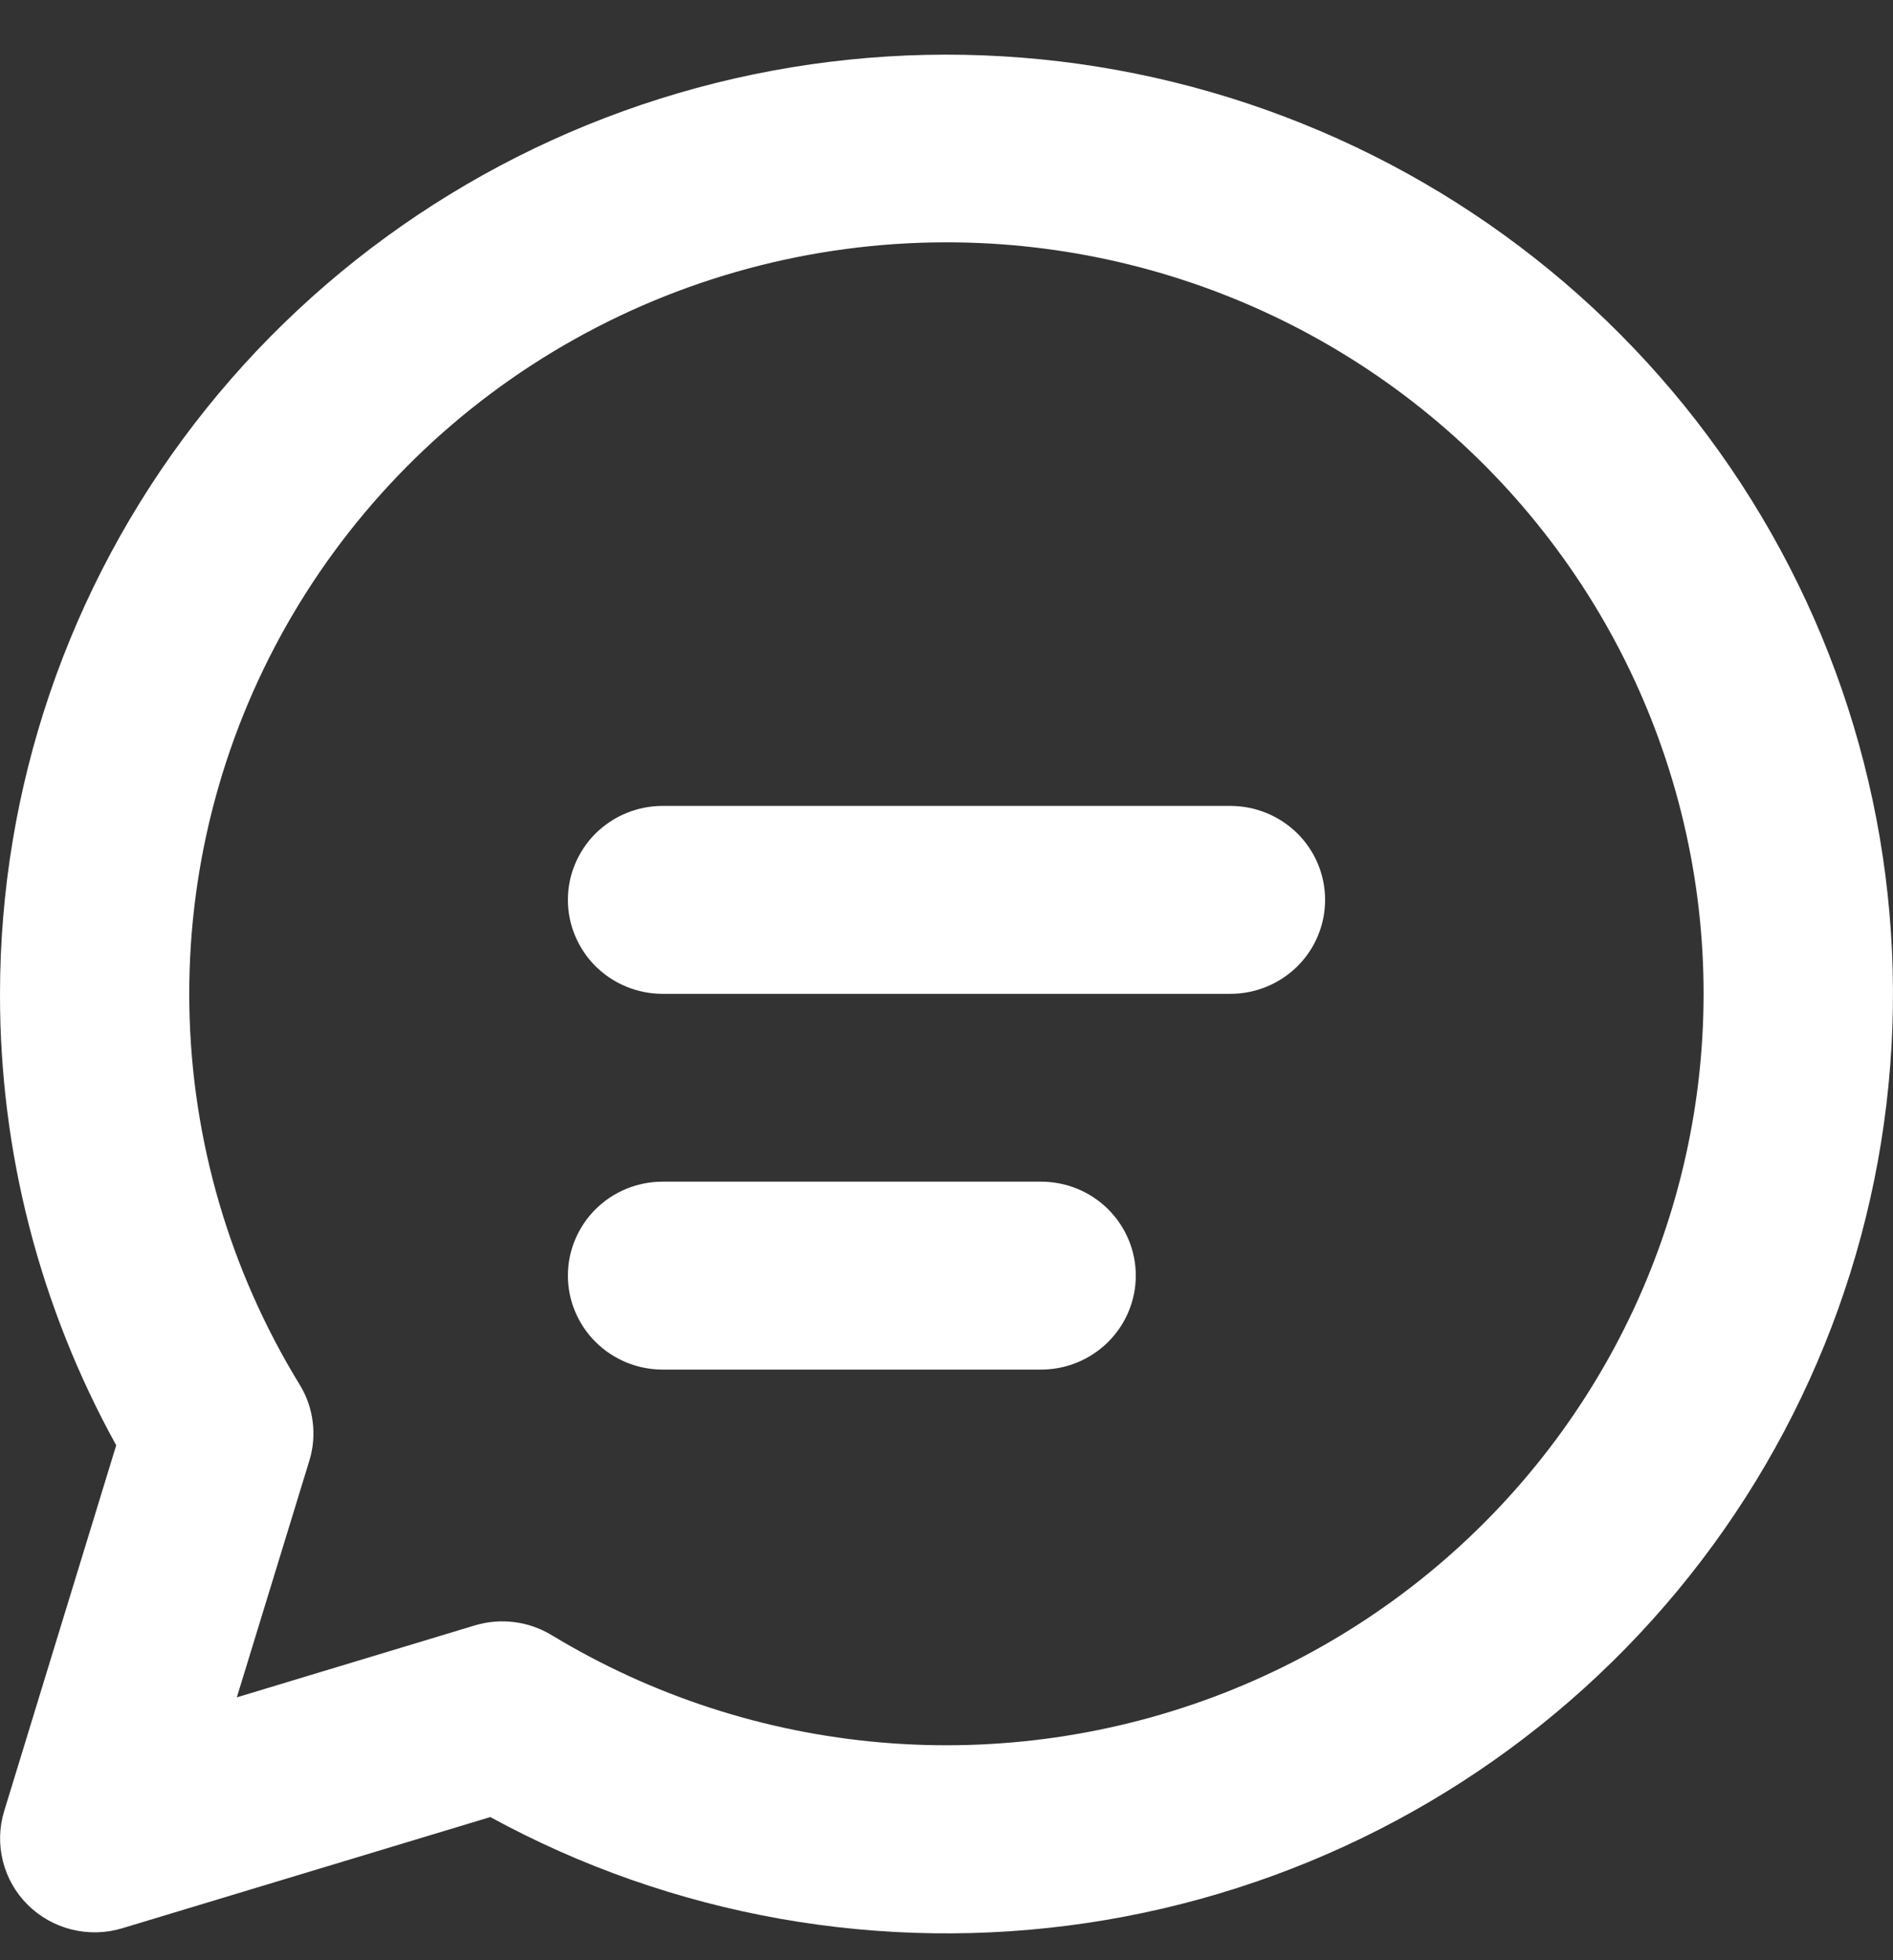 <svg width="28" height="29" viewBox="0 0 28 29" fill="none" xmlns="http://www.w3.org/2000/svg">
<rect x="0" y="0" width="28" height="29" fill="#333333" stroke="none"/>
<path d="M8.4 13.313C8.4 12.944 8.548 12.591 8.81 12.33C9.073 12.07 9.429 11.923 9.8 11.923H18.2C18.571 11.923 18.927 12.07 19.19 12.33C19.453 12.591 19.6 12.944 19.6 13.313C19.6 13.681 19.453 14.035 19.19 14.296C18.927 14.556 18.571 14.703 18.2 14.703H9.8C9.429 14.703 9.073 14.556 8.81 14.296C8.548 14.035 8.4 13.681 8.4 13.313ZM9.8 17.482C9.429 17.482 9.073 17.628 8.81 17.889C8.548 18.15 8.4 18.503 8.4 18.872C8.4 19.24 8.548 19.594 8.81 19.854C9.073 20.115 9.429 20.262 9.8 20.262H15.4C15.771 20.262 16.127 20.115 16.39 19.854C16.652 19.594 16.8 19.24 16.8 18.872C16.8 18.503 16.652 18.15 16.39 17.889C16.127 17.628 15.771 17.482 15.4 17.482H9.8ZM1.5753e-05 14.703C0.001 11.656 1.01 8.694 2.873 6.272C4.735 3.851 7.348 2.104 10.309 1.3C13.27 0.497 16.415 0.682 19.259 1.827C22.104 2.971 24.49 5.012 26.052 7.635C27.614 10.258 28.264 13.317 27.902 16.343C27.541 19.368 26.188 22.192 24.051 24.38C21.915 26.567 19.113 27.997 16.078 28.449C13.042 28.901 9.941 28.351 7.252 26.882L1.809 28.527C1.566 28.601 1.308 28.607 1.061 28.546C0.815 28.485 0.59 28.359 0.411 28.181C0.231 28.003 0.104 27.779 0.043 27.535C-0.019 27.291 -0.012 27.034 0.062 26.793L1.719 21.382C0.588 19.335 -0.004 17.037 1.5753e-05 14.703ZM14 3.585C12.012 3.585 10.059 4.11 8.343 5.107C6.627 6.103 5.209 7.535 4.235 9.256C3.261 10.976 2.766 12.923 2.801 14.896C2.835 16.869 3.399 18.798 4.432 20.484C4.535 20.651 4.601 20.838 4.625 21.033C4.65 21.227 4.633 21.425 4.575 21.612L3.503 25.111L7.022 24.047C7.212 23.99 7.411 23.973 7.608 23.998C7.804 24.023 7.993 24.089 8.162 24.192C9.638 25.086 11.303 25.629 13.026 25.778C14.749 25.927 16.483 25.678 18.093 25.051C19.703 24.423 21.144 23.434 22.304 22.161C23.464 20.888 24.312 19.365 24.78 17.712C25.248 16.06 25.325 14.322 25.003 12.635C24.681 10.948 23.971 9.358 22.926 7.99C21.882 6.621 20.533 5.512 18.984 4.747C17.435 3.983 15.729 3.585 14 3.585Z" fill="white"/>
</svg>
